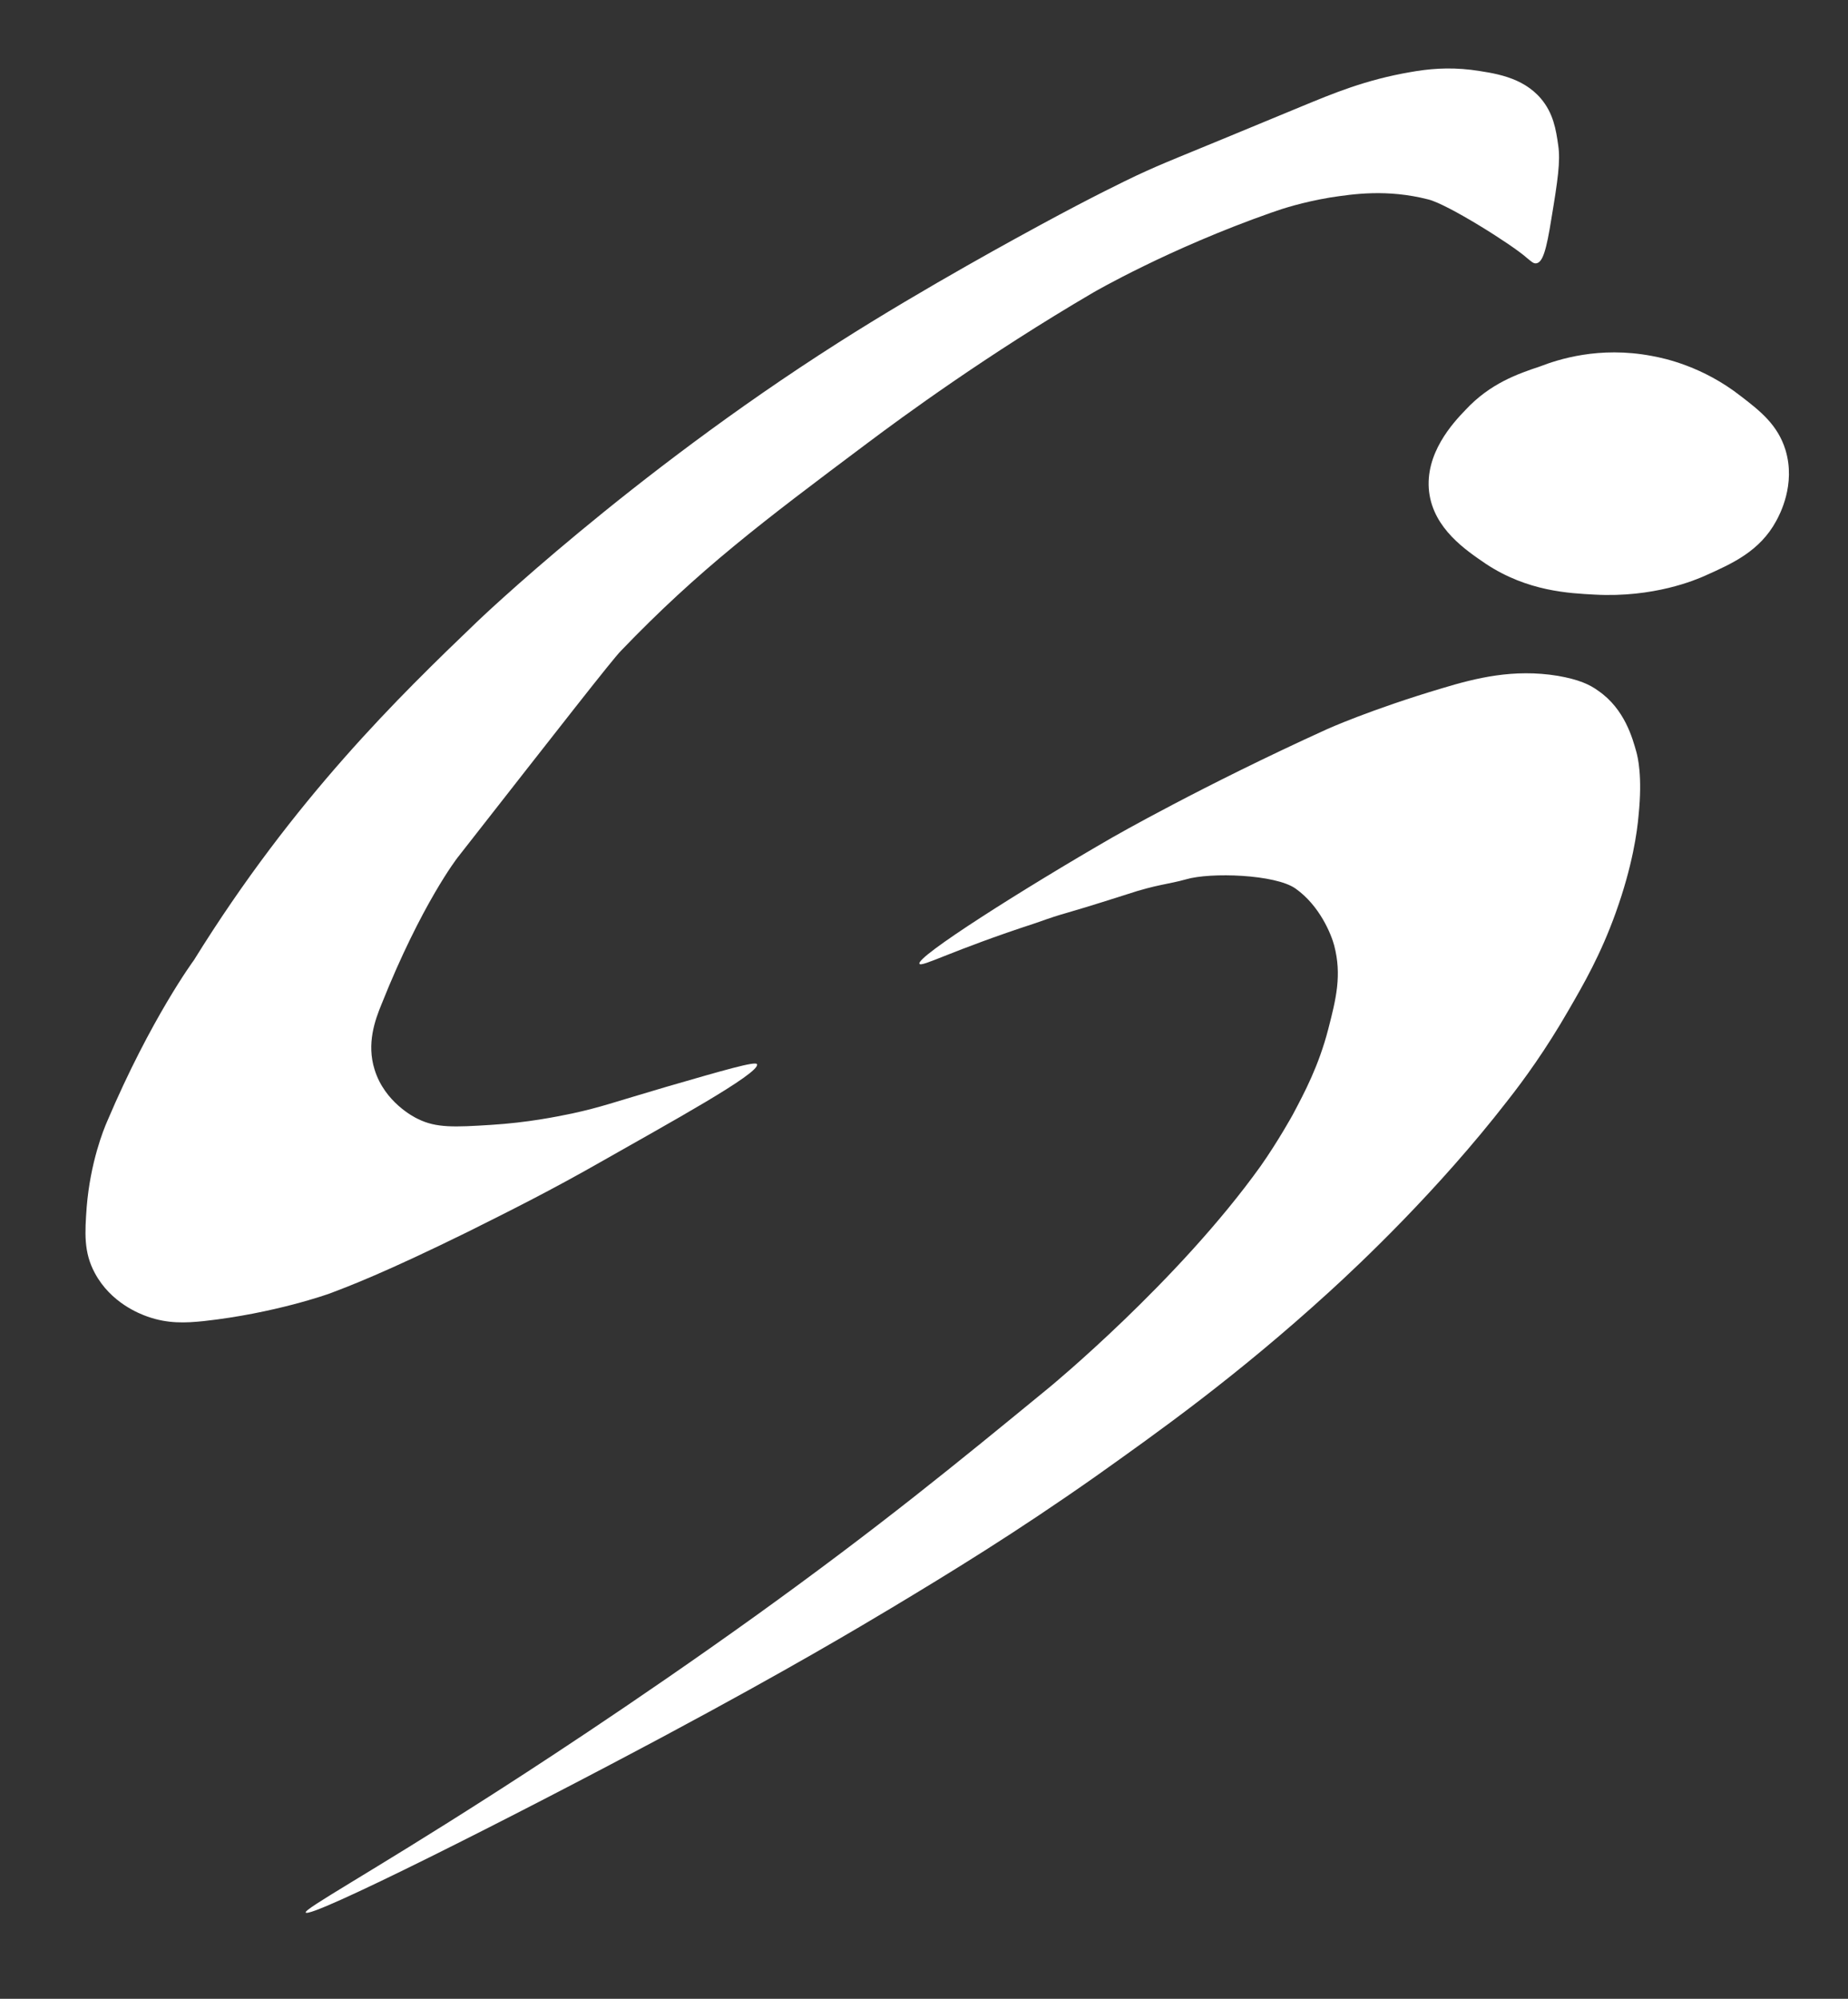 <?xml version="1.0" encoding="utf-8"?>
<!-- Generator: Adobe Illustrator 19.2.0, SVG Export Plug-In . SVG Version: 6.00 Build 0)  -->
<svg version="1.1" id="Layer_1" xmlns="http://www.w3.org/2000/svg" xmlns:xlink="http://www.w3.org/1999/xlink" x="0px" y="0px"
	 viewBox="0 0 405 438" style="enable-background:new 0 0 405 438;" xml:space="preserve">
<rect x="0" y="0" width="405" height="438" fill="#333333" stroke="none"/>
<style type="text/css">
	.st0{fill:#FFFFFF;}
</style>
<path class="st0" d="M336.7,57.7c1.4-0.2,2.2-2.9,3.3-9.8c1.4-8.4,2-12.6,1.5-16c-0.5-3.6-1.1-7.1-3.8-10.3
	c-4.1-4.8-10.3-5.6-15.3-6.3c-5.1-0.6-9.4-0.2-13.3,0.5c-9.9,1.7-17,4.7-23.8,7.5c-30.1,12.5-29.4,12-36.3,15.2
	c-2.3,1.1-9.4,4.5-21,10.8c-3.3,1.8-25,13.5-44.3,25.8c-45.9,29.2-79.2,61.2-79.2,61.2c-16.9,16.2-40,38.6-62,74.1
	c0,0-9.4,12.7-19,35.3c-0.8,1.8-3.7,9-4.5,18.8c-0.4,5.6-0.7,9.9,1.8,14.5c3.5,6.5,9.8,8.9,11.5,9.5c4.5,1.6,8.4,1.4,12.3,1
	c15.6-1.7,27.5-6,27.5-6c4.3-1.6,12.4-4.7,30.3-13.5c9.2-4.6,18.1-9,30-15.8c13.5-7.7,34.4-19.1,33.5-21c-0.3-0.7-6.9,1.2-20,5
	c-11.9,3.5-14.1,4.4-20.5,5.8c-3.4,0.7-9.7,2-17.8,2.5c-7.9,0.5-12,0.7-16-1.3c-0.9-0.4-7.3-3.7-9.5-10.8
	c-1.8-5.7,0.1-10.9,1.5-14.3c8.8-22.1,16.7-32.2,16.7-32.2c22.7-29,34-43.5,35.8-45.3c17-17.7,30.9-28.2,54-45.5
	c7.6-5.7,26.1-19.3,49.5-33c0,0,16.5-9.6,39-17.5c2.5-0.9,6.9-2.3,12.8-3.3c5.2-0.8,12.6-1.9,21.6,0.4c4.2,1,18.5,10,21.6,12.8
	C335.7,57.4,336.1,57.8,336.7,57.7z"/>
<path class="st0" d="M201.5,211.2c-0.8-1.5,22.7-16.4,42.3-27.7c0,0,19.7-11.3,47-23.7c0,0,9.5-4.3,25.3-9
	c7.3-2.2,15.6-4.3,25.3-2.7c4.6,0.8,7,1.9,8.9,3.3c5.8,4,7.5,10.5,8.3,13.3c0.3,1.1,1.4,5.3,0.5,14c-0.3,3.5-1.3,11-5,21.3
	c-3.3,9.2-7,15.6-10.3,21.3c-5,8.7-9.8,15.3-13.5,20c-15.2,19.6-32.3,35.7-39,41.8c-20.4,18.6-37.5,30.7-51,40.3
	c-17.9,12.6-32.2,21.3-45,29c-7.2,4.3-22.4,13.4-49.3,27.8c-34.2,18.3-78.2,40.4-79,38.9c-0.4-0.8,13.6-8.4,40-25.3
	c7.2-4.6,31.3-20.1,59-40c26.8-19.3,43.4-32.9,64-49.8c0,0,28.2-23.2,46.3-48.5c3.8-5.4,7-11.2,7-11.2c2.6-4.9,5.7-10.7,7.8-18.8
	c1.7-6.6,3-11.8,1.3-18.3c-0.6-2.3-3.1-8.7-8.5-12.5c-4.4-3.1-18.6-3.6-24-2c-3.9,1.1-6.4,1.1-13,3.3c-16.6,5.3-12.1,3.5-20,6.3
	C208.5,208.3,202,212,201.5,211.2z"/>
<path class="st0" d="M362,78c2.8,0.5,11.2,2.3,19.5,8.8c4.3,3.3,8.1,6.3,9.8,11.8c2.3,7.6-1.3,14.2-2,15.5c-3.6,6.7-9.7,9.4-15.5,12
	c-2.2,1-11.4,4.9-24.3,4.2c-5.6-0.3-14.7-0.7-23.8-6.7c-4.4-3-11.5-7.7-12.5-15.8c-1-8.4,5.2-15.1,8-18c5.4-5.8,11.5-7.9,16.3-9.5
	C341.4,78.8,350.4,75.8,362,78z"/>
</svg>
